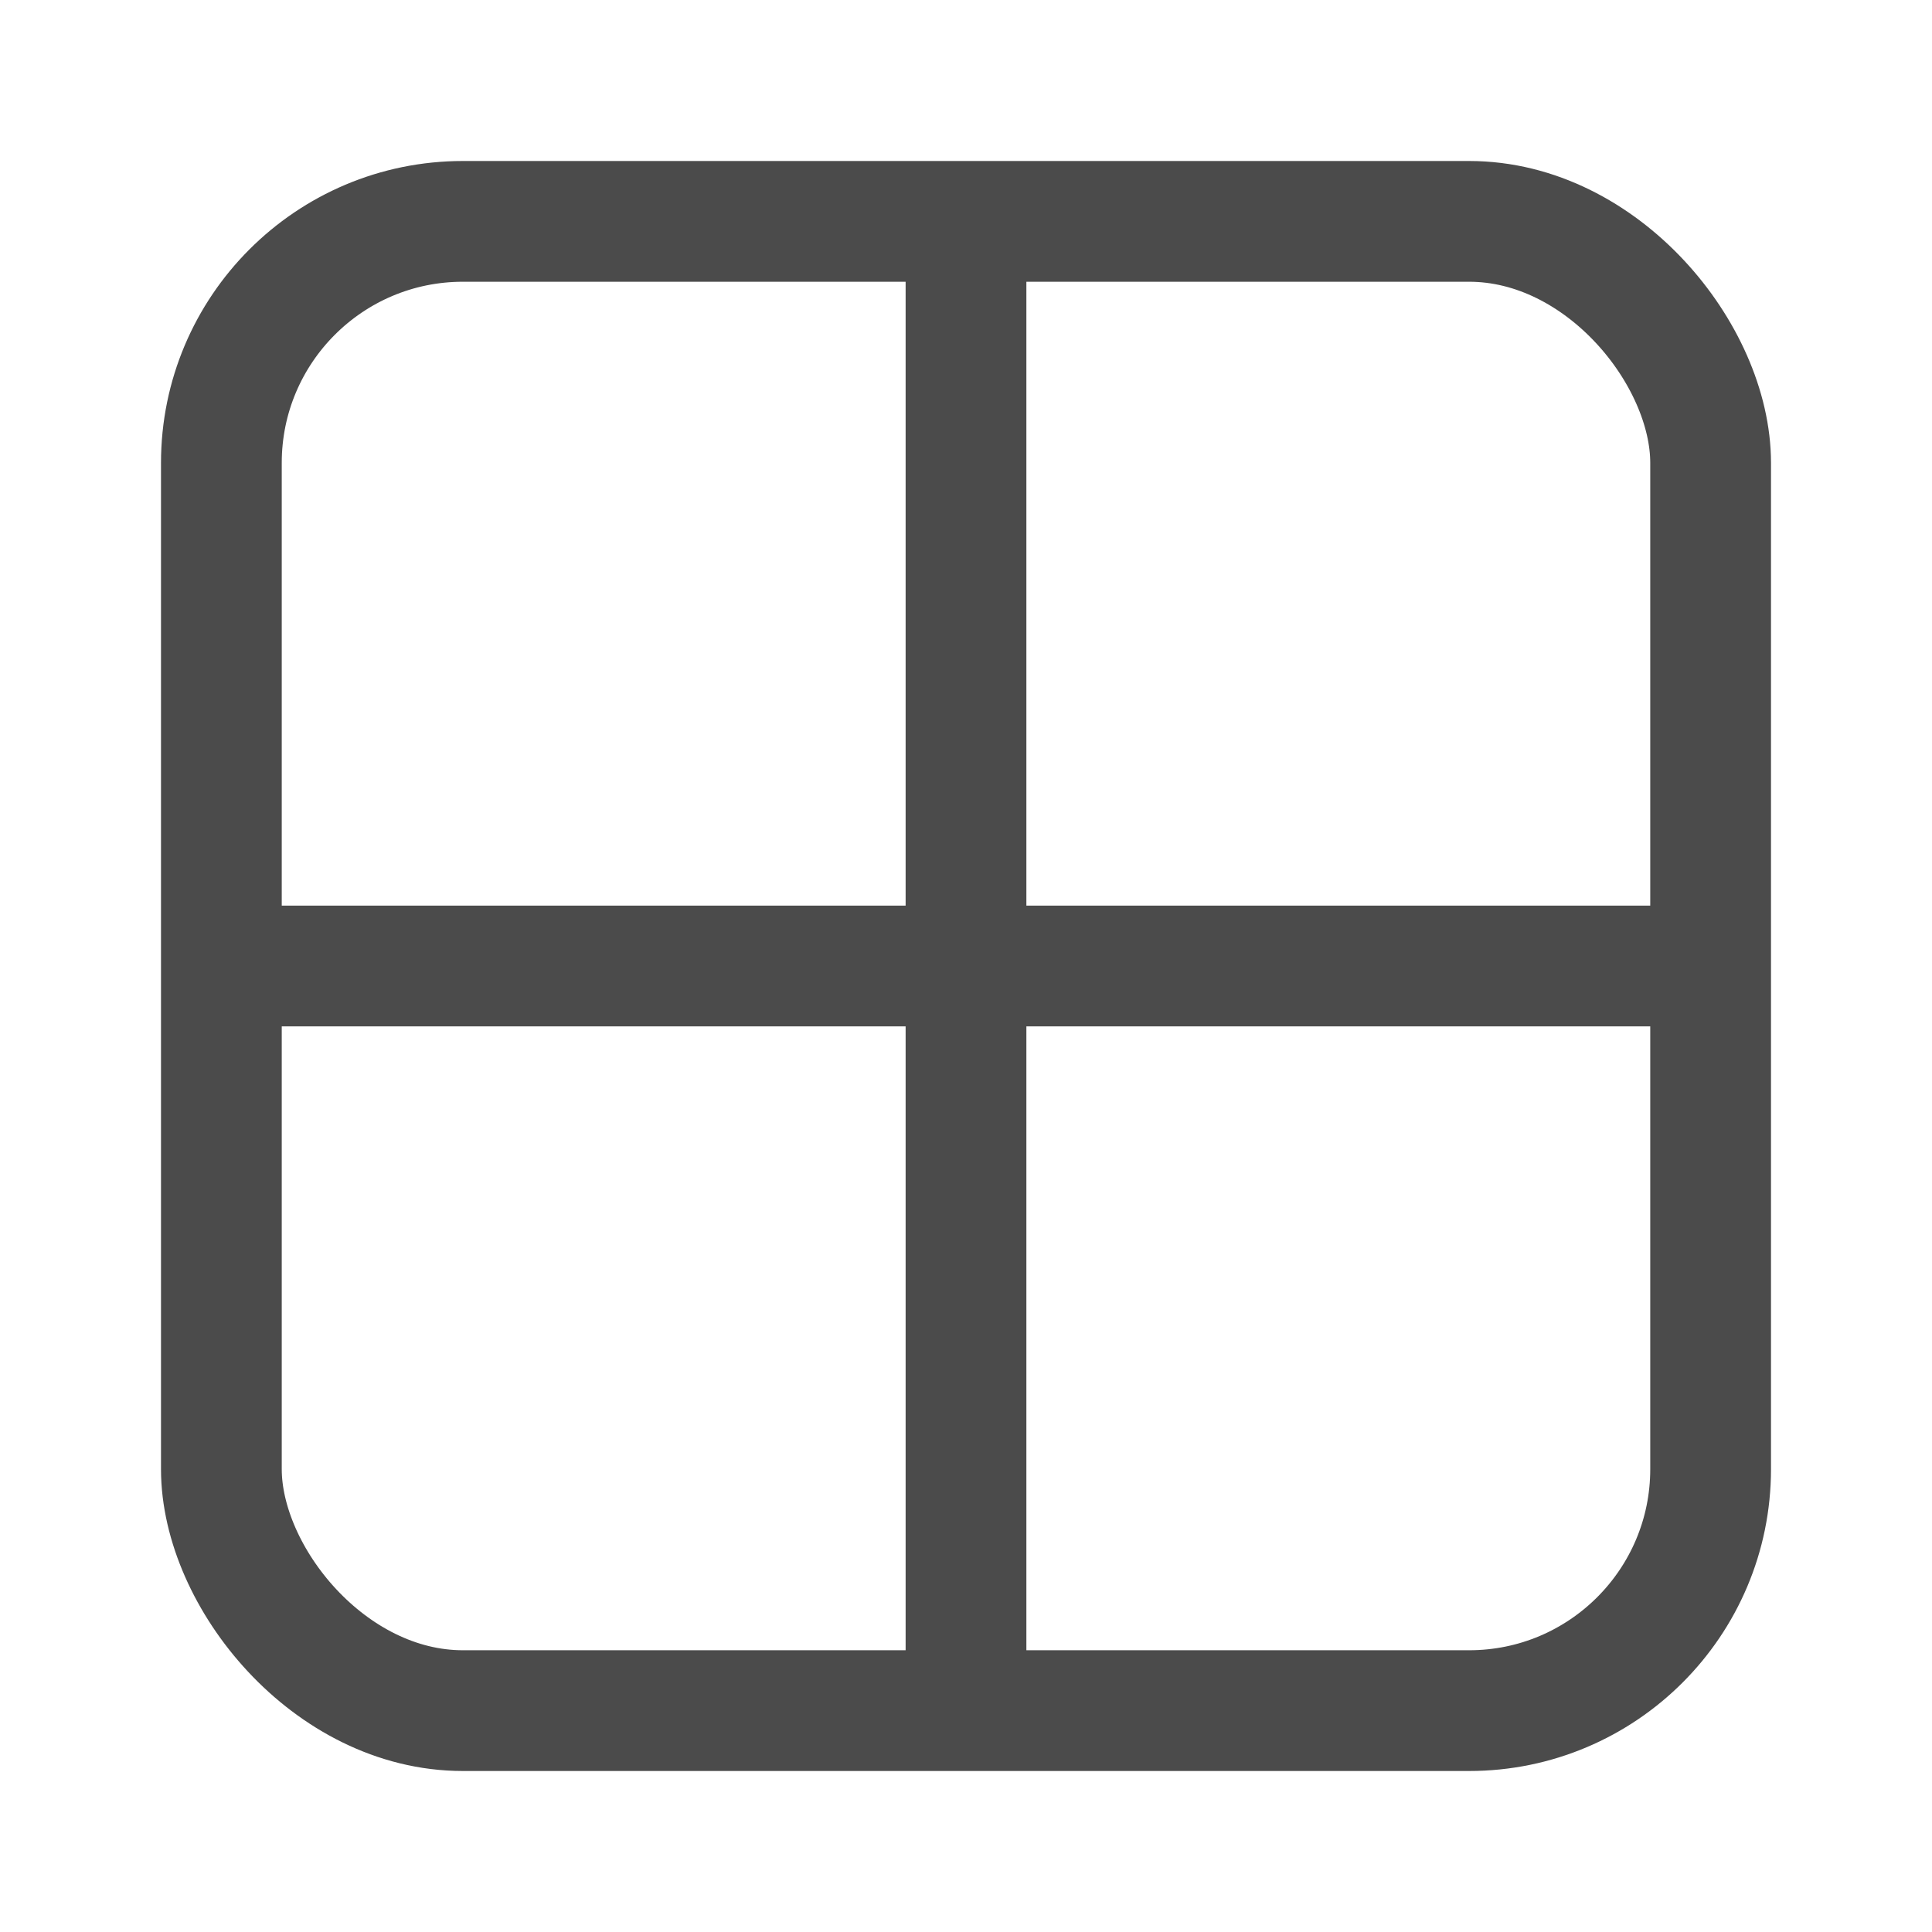 <?xml version="1.0" encoding="UTF-8"?>
<svg width="24px" height="24px" viewBox="0 0 24 24" version="1.1" xmlns="http://www.w3.org/2000/svg" xmlns:xlink="http://www.w3.org/1999/xlink">
    <g id="NY-Zodiac" stroke="none" stroke-width="1" fill="none" fill-rule="evenodd">
        <g id="切图" transform="translate(-332, -93)">
            <g id="编组-24" transform="translate(332, 93)">
                <rect id="矩形备份-11" x="0" y="0" width="24" height="24"></rect>
                <g id="编组-10" transform="translate(2, 2)" stroke="#4B4B4B" stroke-width="1.5">
                    <rect id="矩形" x="0.75" y="0.75" width="18.5" height="18.5" rx="3"></rect>
                    <line x1="10" y1="1.429" x2="10" y2="18.571" id="直线" stroke-linecap="square"></line>
                    <line x1="10" y1="1.429" x2="10" y2="18.571" id="直线备份-2" stroke-linecap="square" transform="translate(10, 10) scale(1, -1) rotate(-90) translate(-10, -10) "></line>
                </g>
            </g>
        </g>
    </g>
</svg>